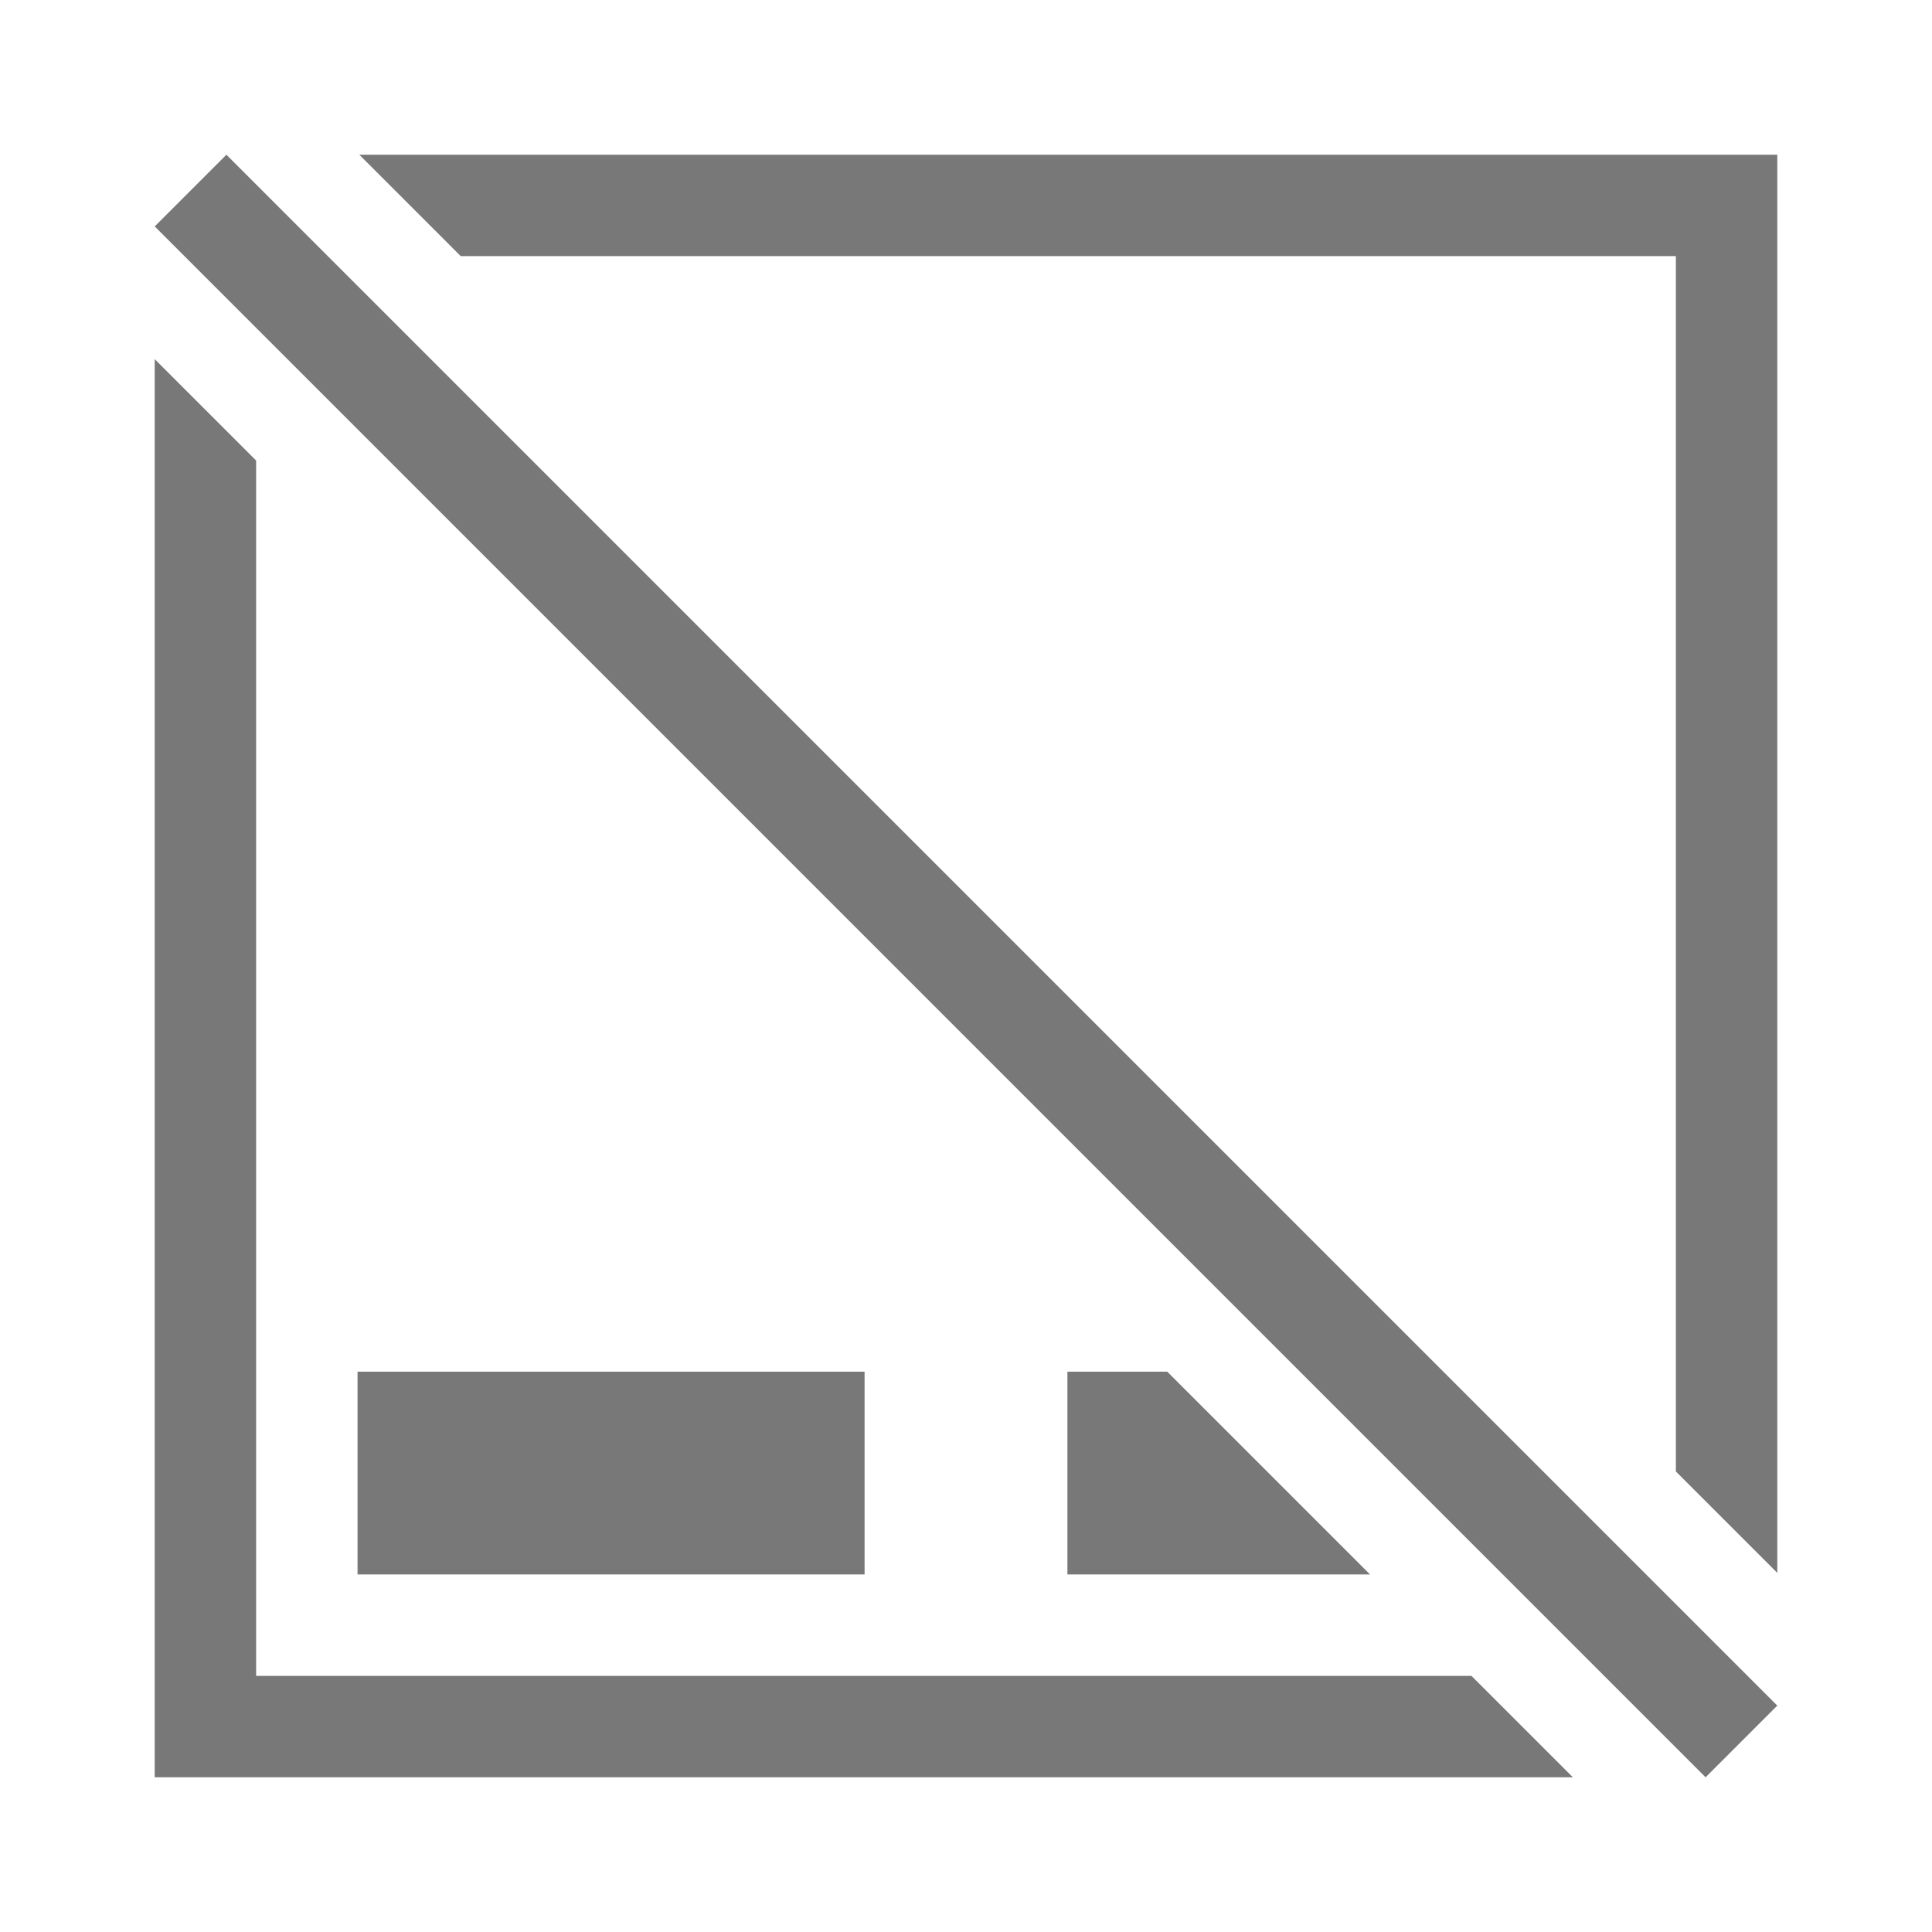 <?xml version="1.0" encoding="UTF-8" standalone="no"?>
<svg
   xmlns:dc="http://purl.org/dc/elements/1.1/"
   xmlns:cc="http://creativecommons.org/ns#"
   xmlns:rdf="http://www.w3.org/1999/02/22-rdf-syntax-ns#"
   xmlns:svg="http://www.w3.org/2000/svg"
   xmlns="http://www.w3.org/2000/svg"
   xmlns:sodipodi="http://sodipodi.sourceforge.net/DTD/sodipodi-0.dtd"
   xmlns:inkscape="http://www.inkscape.org/namespaces/inkscape"
   inkscape:version="1.0rc1 (09960d6, 2020-04-09)"
   height="512"
   width="512"
   sodipodi:docname="input-touchpad-off-symbolic.svg"
   id="svg7"
   version="1.1"
   viewBox="0 0 512 512">
  <defs
     id="defs11" />
  <sodipodi:namedview
     inkscape:current-layer="svg7"
     inkscape:cy="354.3252"
     inkscape:cx="107.53699"
     inkscape:zoom="0.88280777"
     showgrid="false"
     id="namedview9"
     inkscape:window-height="480"
     inkscape:window-width="640"
     inkscape:pageshadow="2"
     inkscape:pageopacity="0"
     guidetolerance="10"
     gridtolerance="10"
     objecttolerance="10"
     borderopacity="1"
     bordercolor="#666666"
     pagecolor="#ffffff" />
  <style
     fill="#787878"
     color="#787878"
     id="current-color-scheme"
     type="text/css">.ColorScheme-Text{color:#232629;}.ColorScheme-NegativeText{color:#da4453;}</style>
  <g
     transform="translate(38,38)"
     id="g840">
    <path
       d="m 57.222,3 26.875,26.875 H 406.125 V 351.955 L 433,378.83 V 3 Z M 3,57.17 V 433 h 375.83 l -26.875,-26.875 H 29.875 V 84.045 Z M 56.75,325.5 v 53.75 H 191.125 V 325.5 Z m 188.125,0 v 53.75 h 80.205 l -53.75,-53.75 z"
       class="ColorScheme-Text"
       color="#787878"
       fill="#787878"
       id="path3"
       inkscape:connector-curvature="0"
       style="stroke-width:26.875" />
    <path
       d="M 3,22.003 22.003,3 433,413.997 413.997,433 Z"
       class="ColorScheme-NegativeText"
       color="#787878"
       fill="#787878"
       id="path5"
       inkscape:connector-curvature="0"
       style="stroke-width:26.875" />
  </g>
</svg>

